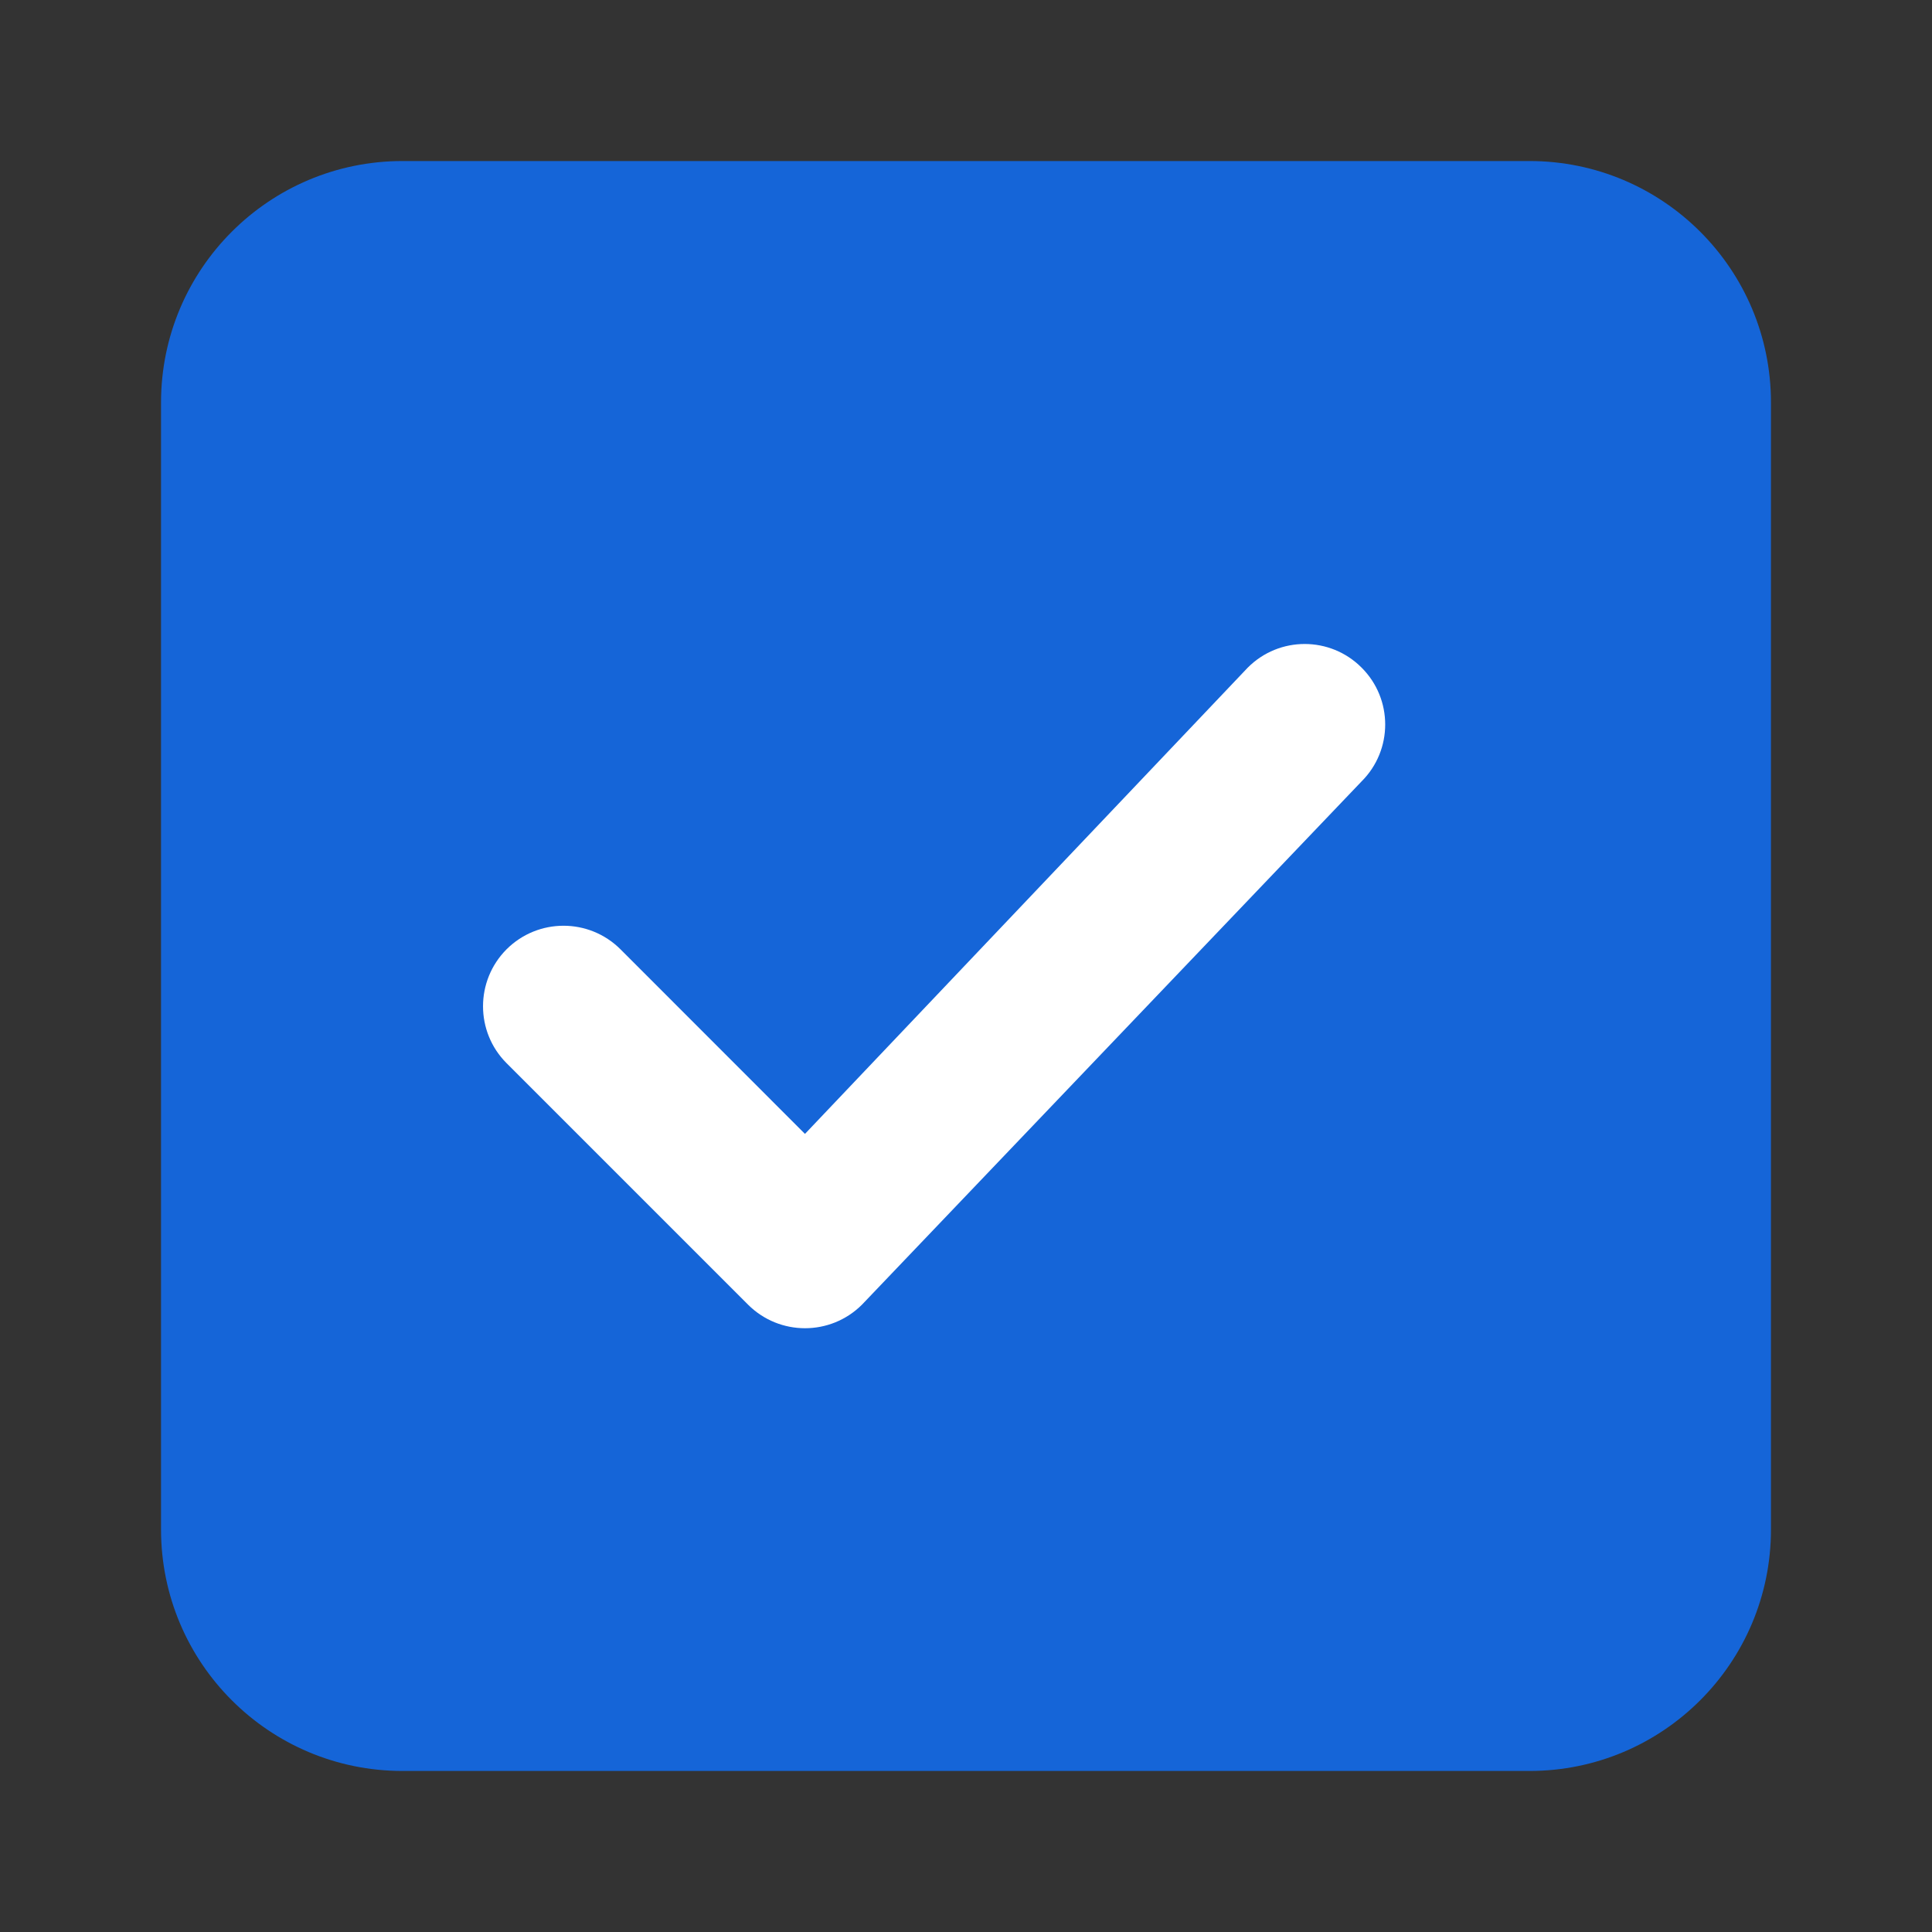 <svg width="20" height="20" viewBox="0 0 20 20" fill="none" xmlns="http://www.w3.org/2000/svg">
<rect x="0" y="0" width="20" height="20" fill="#333333" stroke="none"/>
<path fill-rule="evenodd" clip-rule="evenodd" d="M1.667 4.167C1.667 2.786 2.786 1.667 4.167 1.667H15.833C17.214 1.667 18.333 2.786 18.333 4.167V15.833C18.333 17.214 17.214 18.333 15.833 18.333H4.167C2.786 18.333 1.667 17.214 1.667 15.833V4.167Z" fill="#1565D8"/>
<path fill-rule="evenodd" clip-rule="evenodd" d="M14.095 6.911C14.421 7.236 14.421 7.764 14.095 8.089L8.923 13.506C8.597 13.831 8.07 13.831 7.744 13.506L5.244 11.006C4.919 10.681 4.919 10.153 5.244 9.827C5.57 9.502 6.097 9.502 6.423 9.827L8.333 11.738L12.917 6.911C13.242 6.585 13.77 6.585 14.095 6.911Z" fill="white"/>
</svg>
